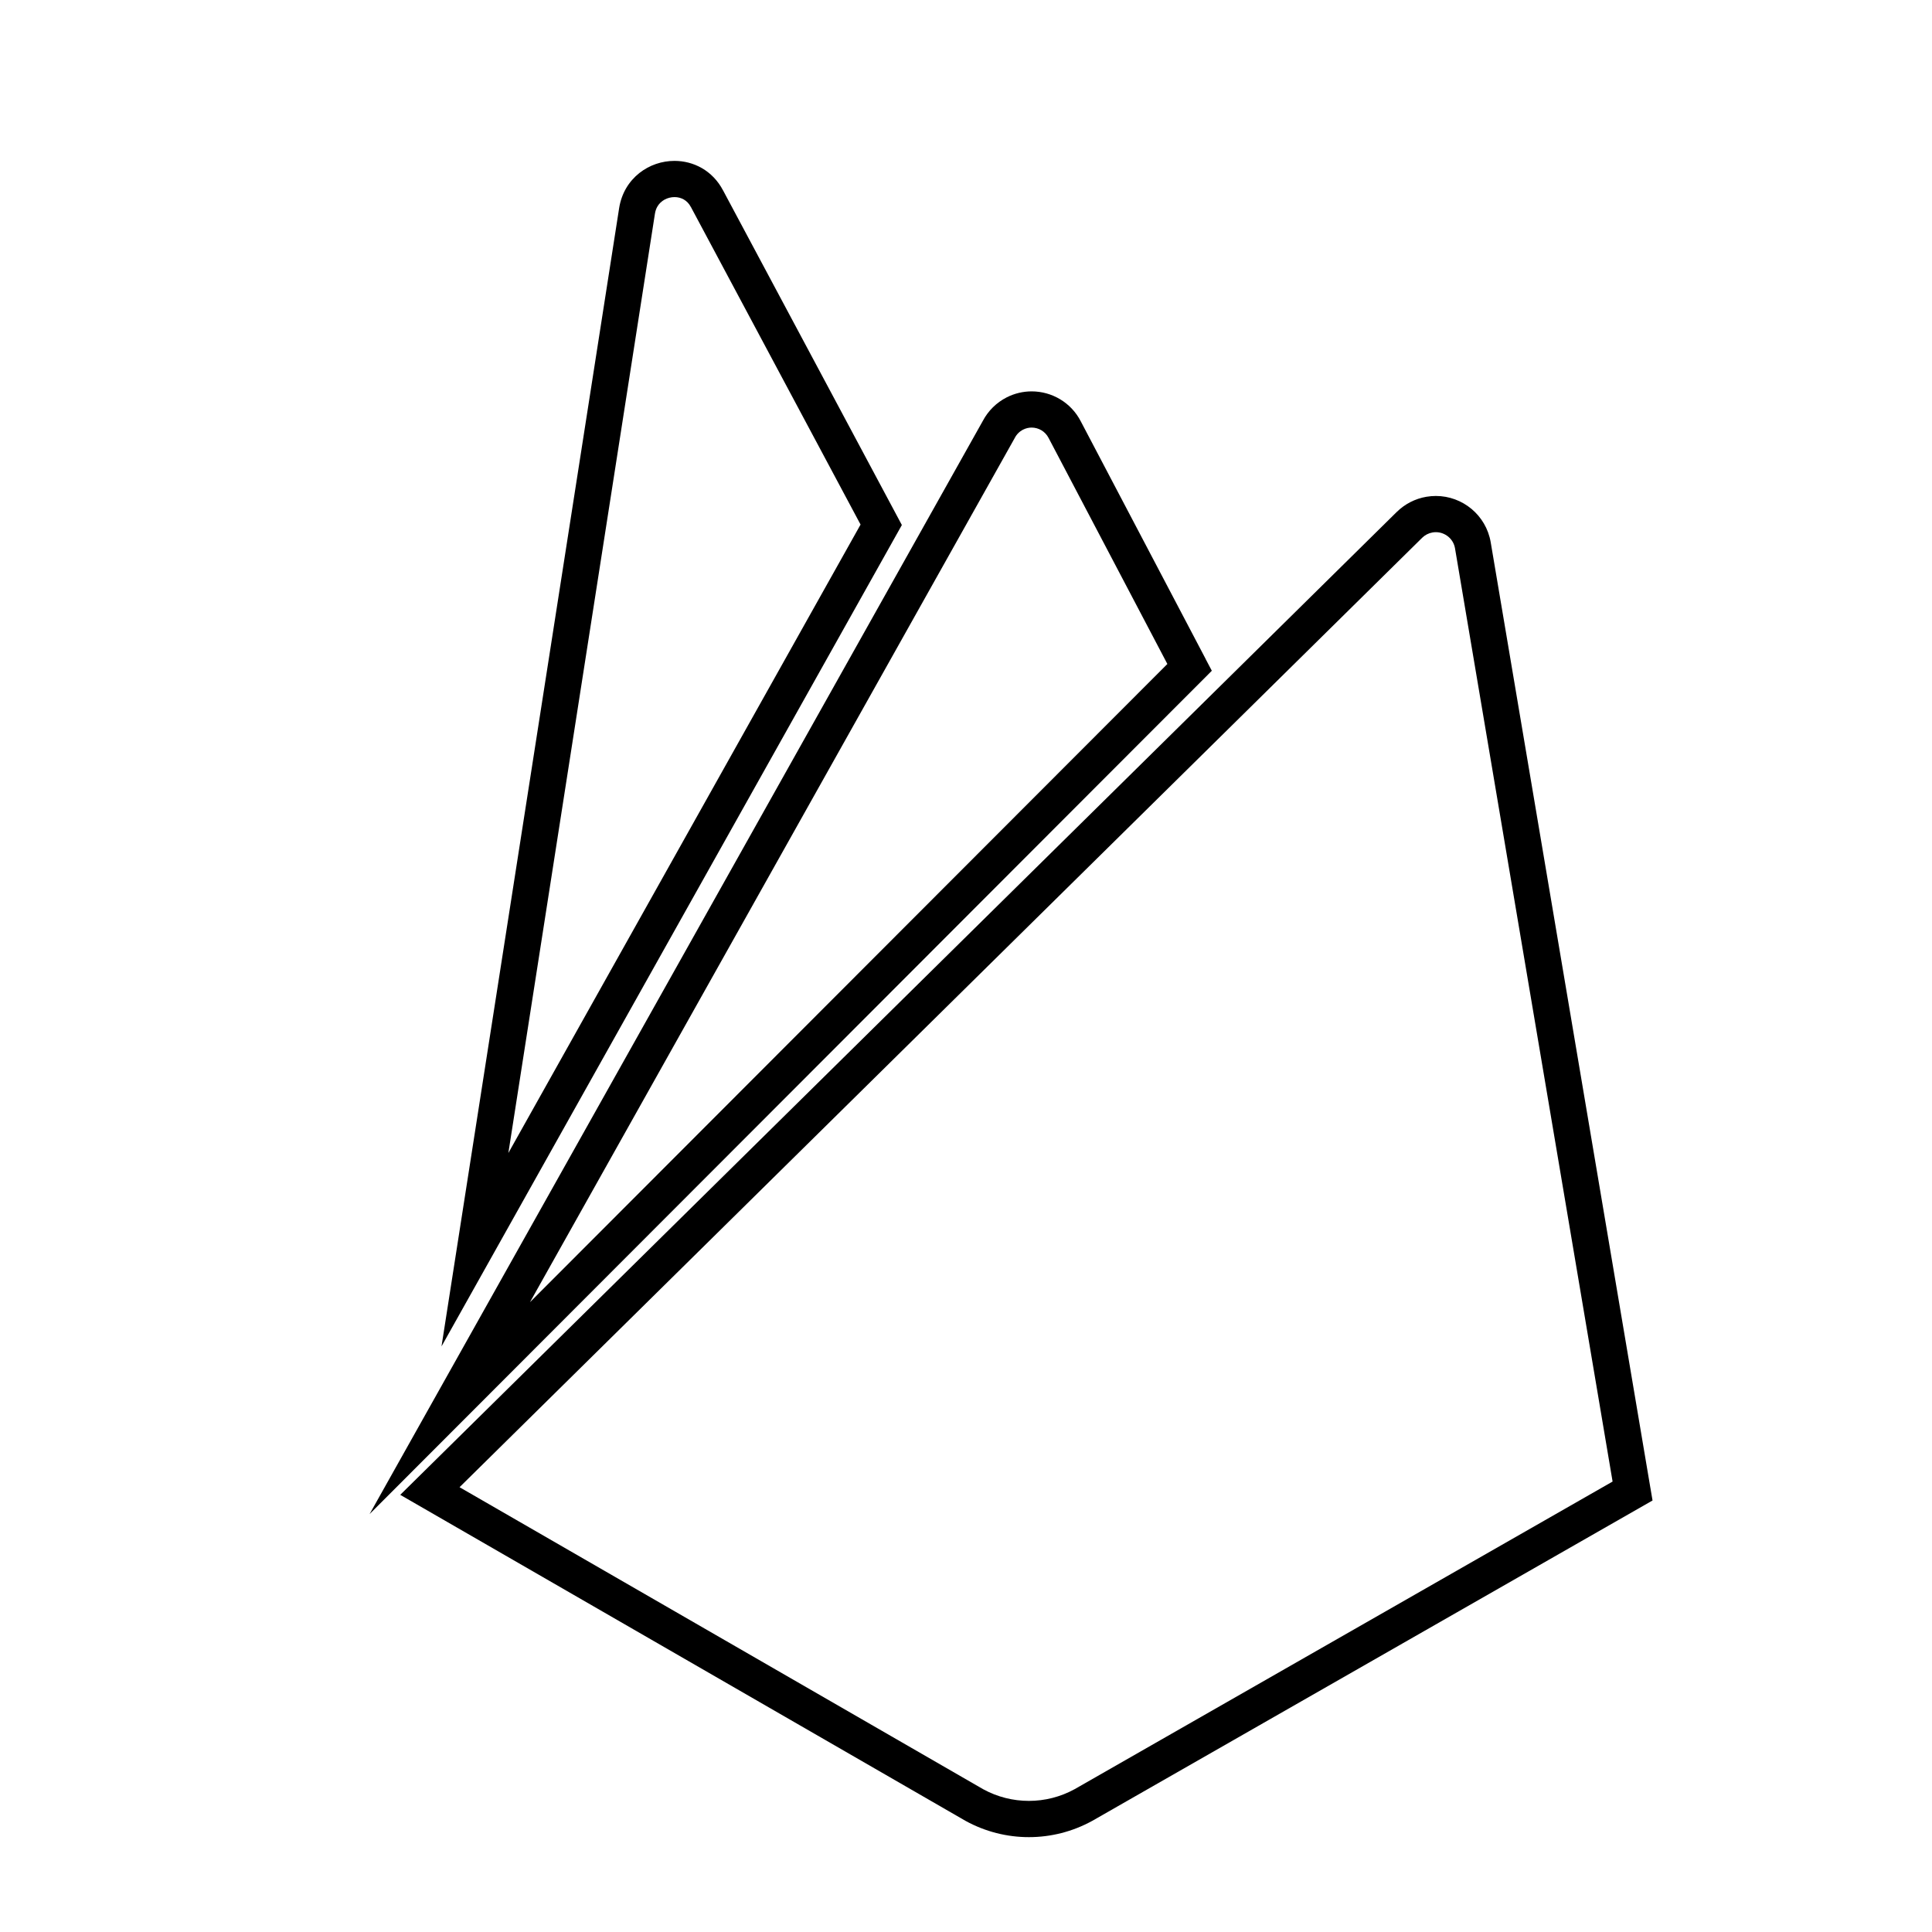 <?xml version="1.0" encoding="UTF-8"?>
<svg id="Layer_1" data-name="Layer 1" xmlns="http://www.w3.org/2000/svg" viewBox="0 0 800 800">
  <defs>
    <style>
      .cls-1 {
        fill: #000;
        stroke-width: 0px;
      }
    </style>
  </defs>
  <path class="cls-1" d="M373.44,217.4l-74.09-138.66v.02c-2.09-3.99-5.2-7.14-8.74-9.16-3.54-2.03-7.47-2.98-11.31-2.98-5.21,0-10.35,1.71-14.57,5.04-2.1,1.67-3.96,3.75-5.41,6.2-1.44,2.44-2.46,5.25-2.94,8.26l-73.56,471.39,20.38-36.36,170.24-303.75ZM271.2,88.46c.19-1.21.56-2.16,1.04-2.98.72-1.22,1.73-2.15,2.96-2.83,1.23-.67,2.69-1.04,4.1-1.04,1.39,0,2.71.34,3.84.99,1.13.66,2.12,1.59,2.97,3.17l.02.03,70.21,131.41-145.84,260.23,60.7-388.99Z"/>
  <polygon class="cls-1" points="617.26 224.52 617.27 224.53 617.27 224.53 617.26 224.52"/>
  <path class="cls-1" d="M499.23,272.85l-51.7-98.38h0c-2-3.9-5.02-7.03-8.55-9.14-3.55-2.13-7.63-3.27-11.8-3.27-3.49,0-7.05.81-10.35,2.49-4.22,2.15-7.66,5.56-9.87,9.75h0s-253.92,452.65-253.92,452.65l348.75-349.2-2.57-4.88ZM420.12,181.49l.07-.14c.75-1.48,1.96-2.69,3.44-3.44,1.16-.59,2.36-.86,3.55-.86,1.43,0,2.85.4,4.07,1.13,1.22.74,2.24,1.79,2.95,3.17l.02.04,49.16,93.55-263.93,264.27,200.67-357.73Z"/>
  <path class="cls-1" d="M683.4,616.15l-66.13-391.61c-.95-5.59-3.89-10.43-7.94-13.8-4.04-3.38-9.24-5.37-14.77-5.37-1.29,0-2.6.11-3.92.33-4.62.79-8.89,2.97-12.24,6.26h-.01s-412.66,407.02-412.66,407.02l234.06,134.99.07.04c8.15,4.47,17.17,6.71,26.18,6.71,9.01,0,18.03-2.24,26.18-6.71l.06-.03,232-132.66-.87-5.16ZM444.98,740.86c-5.9,3.23-12.42,4.85-18.94,4.85-6.52,0-13.04-1.61-18.94-4.84l-216.81-125.05,398.63-393.17-.02.02c1.17-1.15,2.66-1.91,4.28-2.19.47-.08.93-.12,1.38-.12,1.91,0,3.72.69,5.16,1.88,1.43,1.2,2.43,2.83,2.77,4.82l65.25,386.42-222.76,127.38Z"/>
</svg>